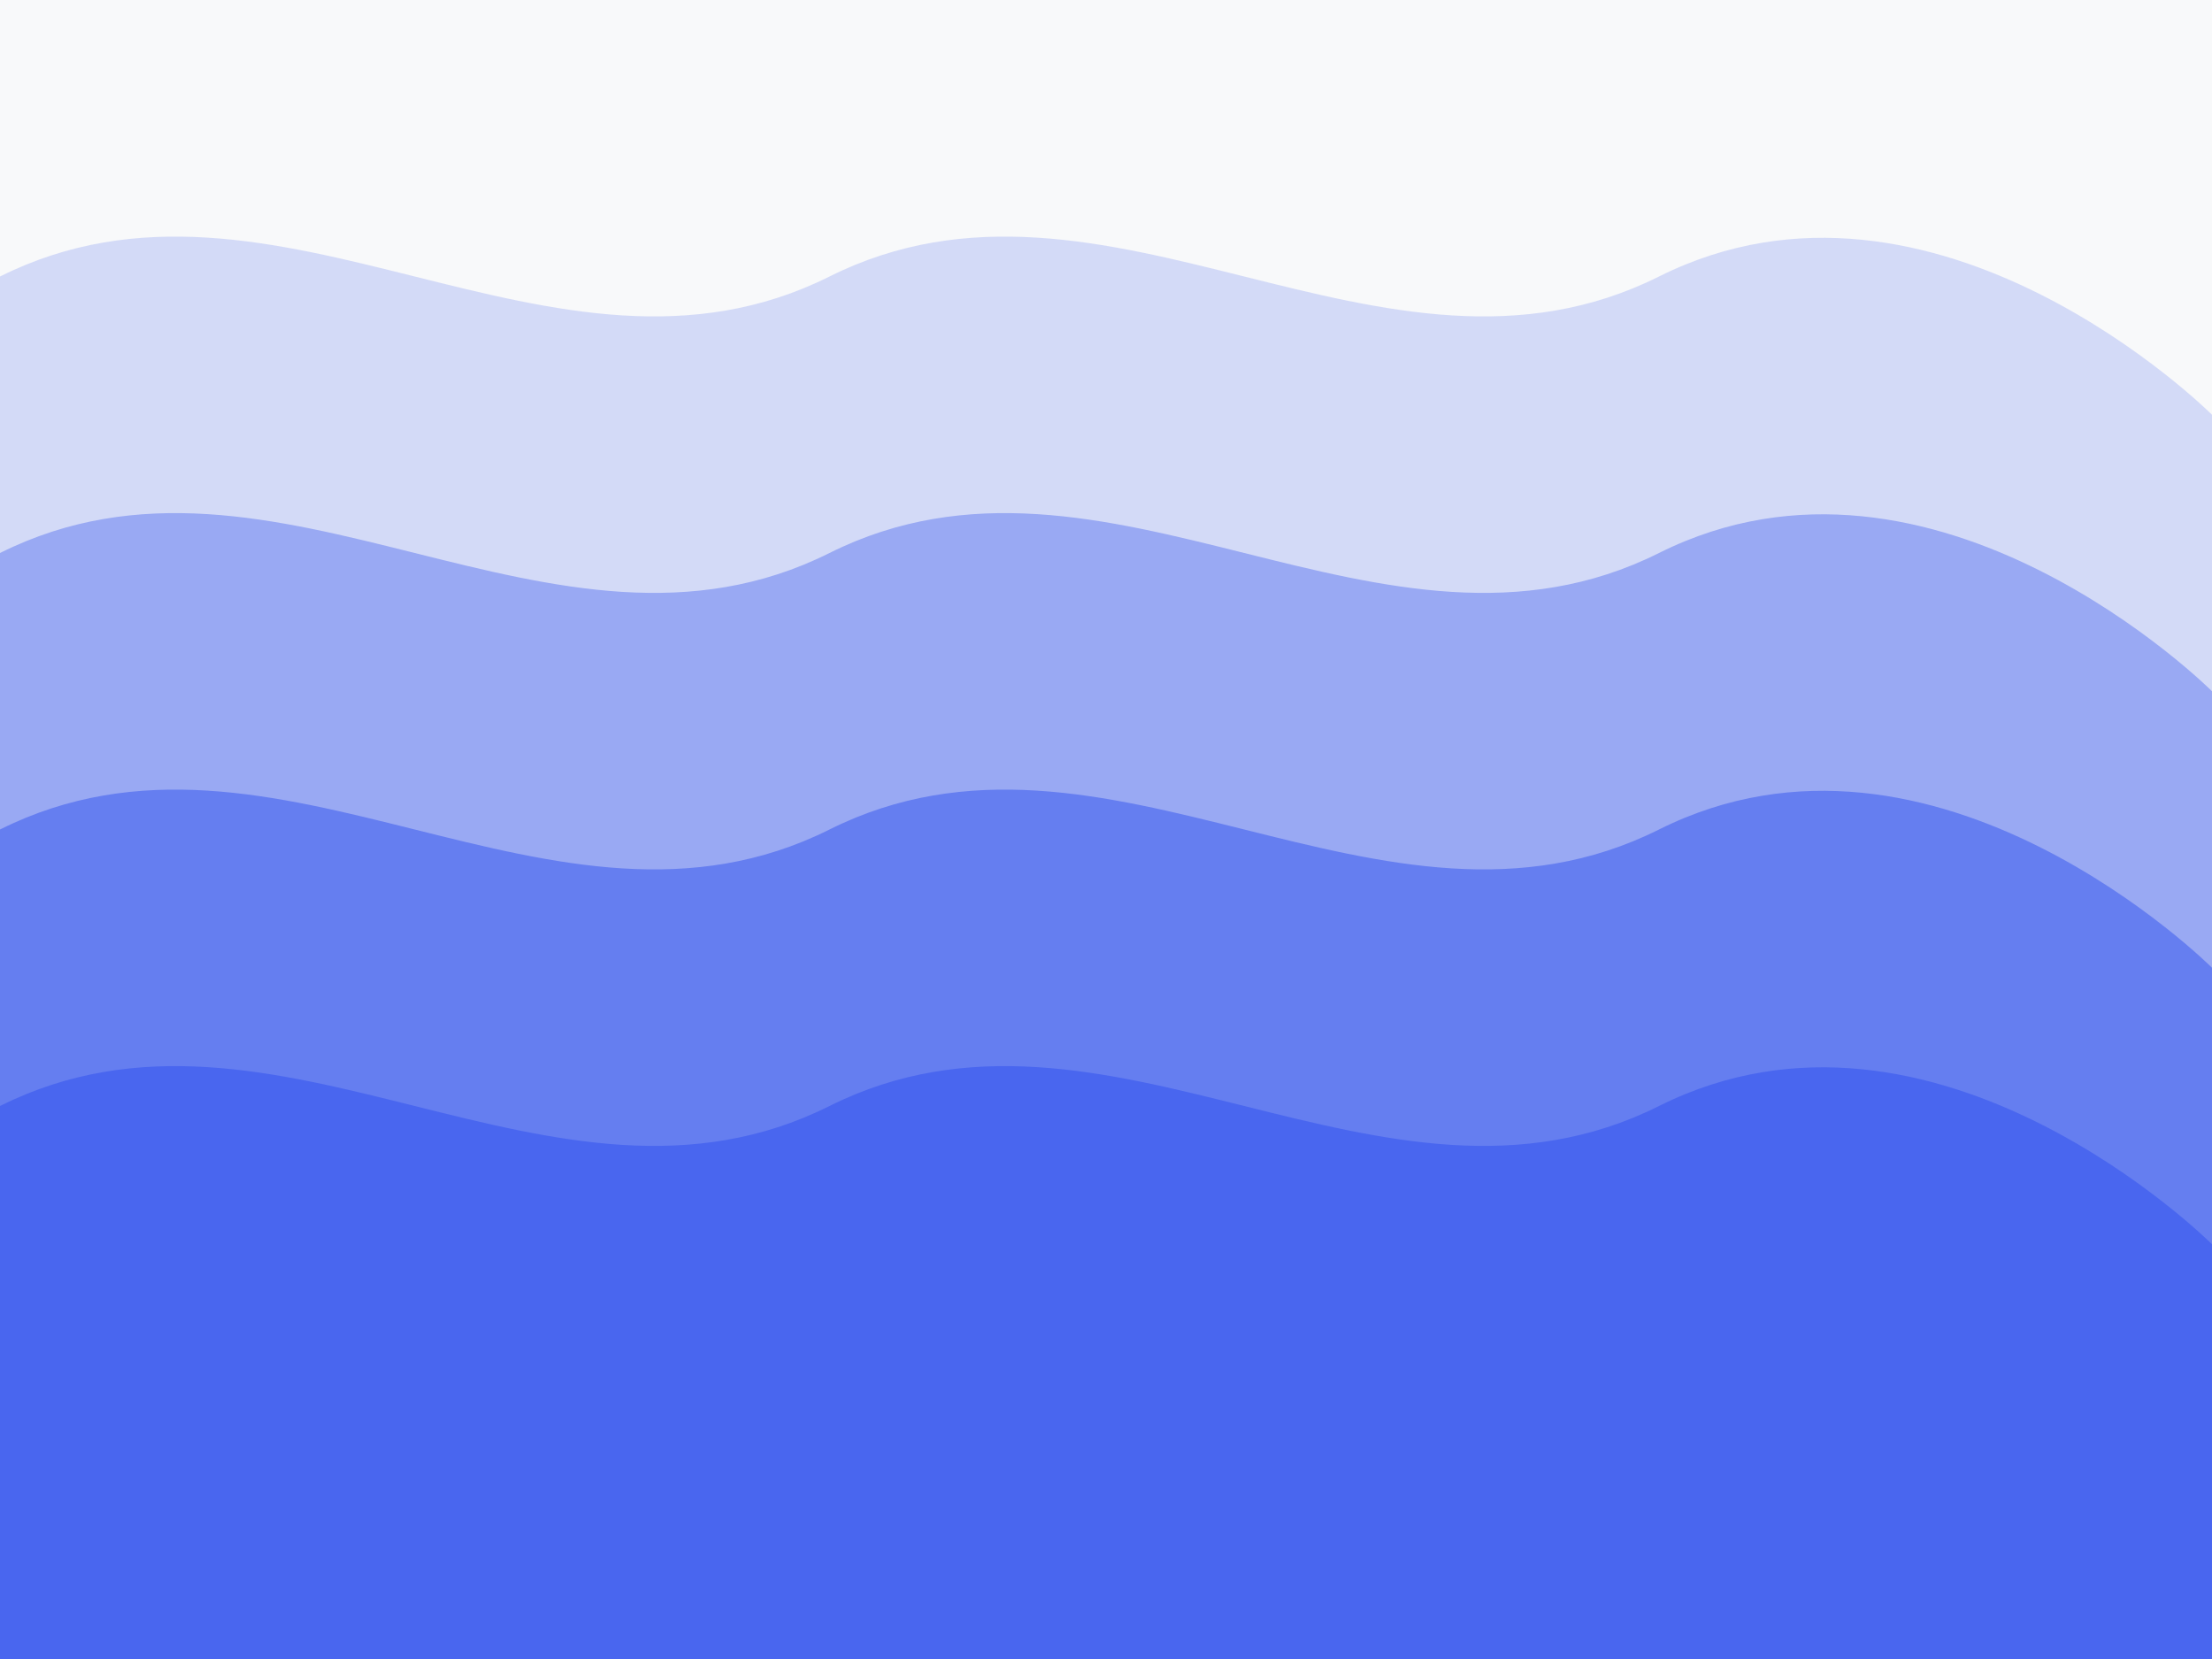 <svg width="800" height="600" viewBox="0 0 800 600" fill="none" xmlns="http://www.w3.org/2000/svg">
  <rect width="800" height="600" fill="#F8F9FA"/>
  <path d="M0 100C100 50 200 150 300 100C400 50 500 150 600 100C700 50 800 150 800 150V600H0V100Z" fill="#4361EE" fill-opacity="0.2"/>
  <path d="M0 200C100 150 200 250 300 200C400 150 500 250 600 200C700 150 800 250 800 250V600H0V200Z" fill="#4361EE" fill-opacity="0.4"/>
  <path d="M0 300C100 250 200 350 300 300C400 250 500 350 600 300C700 250 800 350 800 350V600H0V300Z" fill="#4361EE" fill-opacity="0.6"/>
  <path d="M0 400C100 350 200 450 300 400C400 350 500 450 600 400C700 350 800 450 800 450V600H0V400Z" fill="#4361EE" fill-opacity="0.8"/>
</svg>

